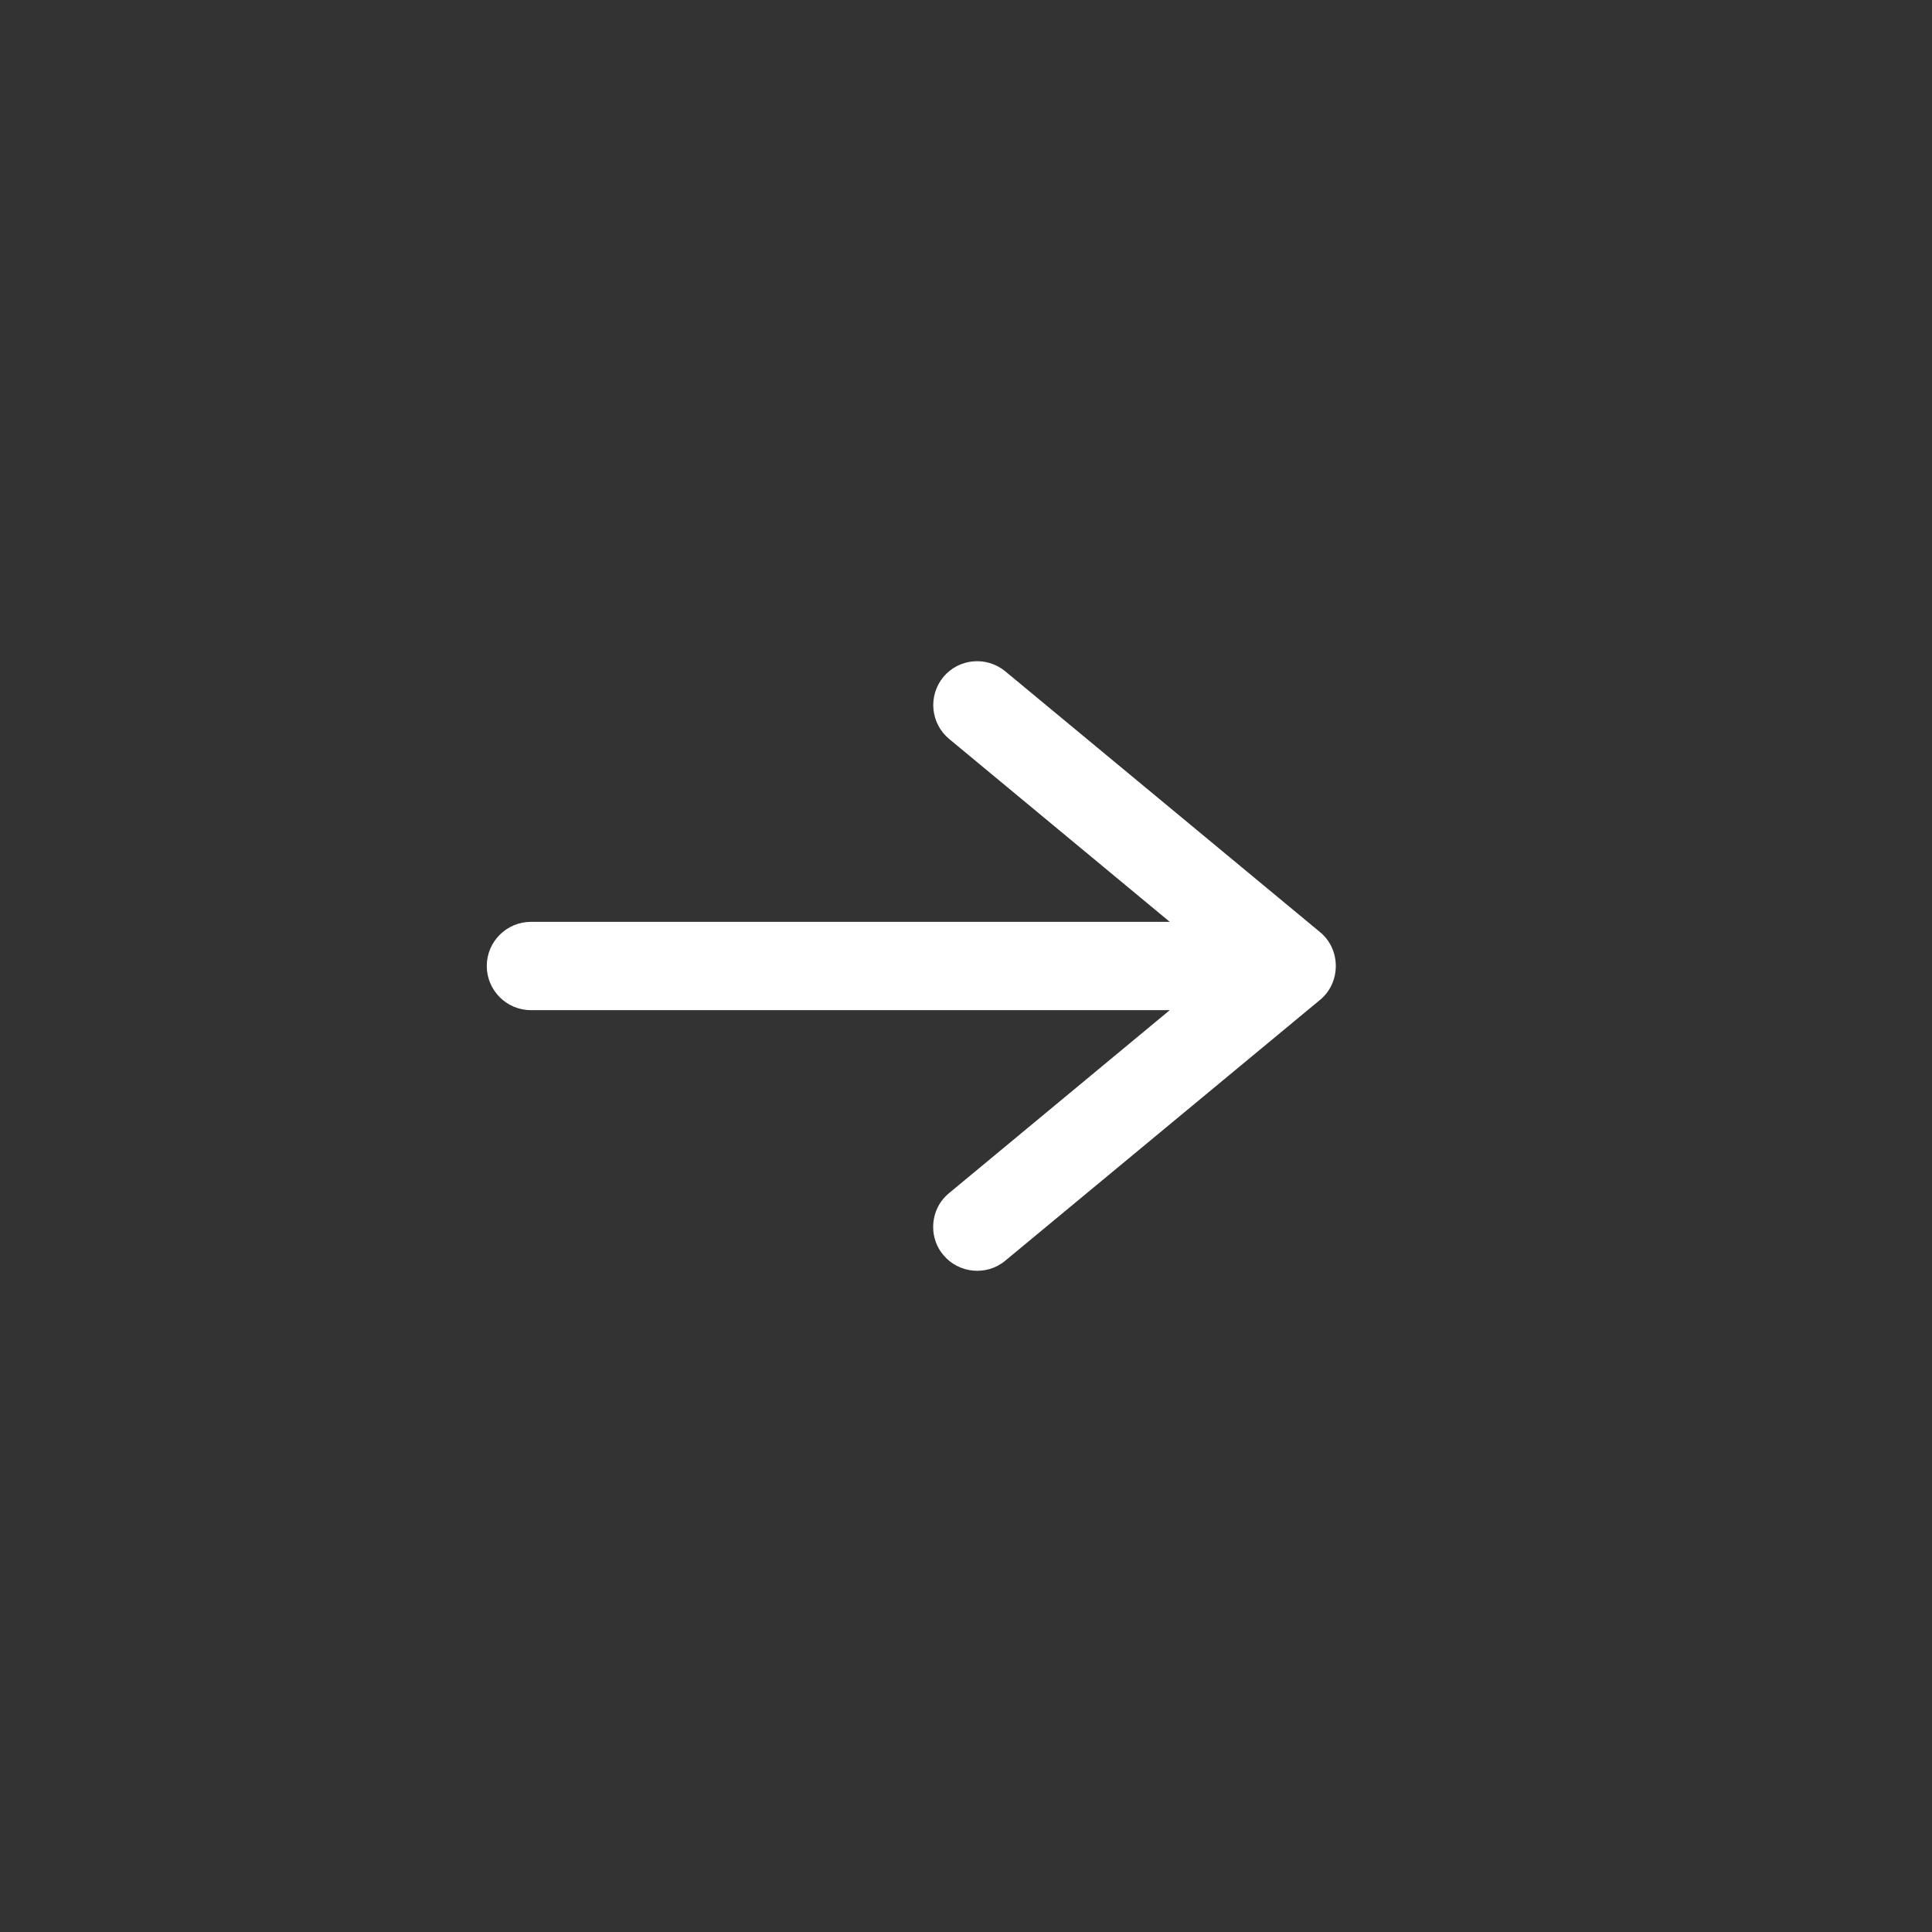 <?xml version="1.0" encoding="utf-8"?>
<!-- Generator: Adobe Illustrator 28.0.0, SVG Export Plug-In . SVG Version: 6.00 Build 0)  -->
<svg version="1.1" id="Layer_1" xmlns="http://www.w3.org/2000/svg" xmlns:xlink="http://www.w3.org/1999/xlink" x="0px" y="0px"
	 viewBox="0 0 512 512" style="enable-background:new 0 0 512 512;" xml:space="preserve">
<rect x="0" y="0" width="512" height="512" fill="#333333" stroke="none"/>
<style type="text/css">
	.st0{fill:#FFFFFF;}
</style>
<path class="st0" d="M266.4,334.1l83.4-69.1c2.7-2.2,4.2-5.5,4.2-9s-1.5-6.8-4.2-9l-83.4-69.1c-5-4.1-12.3-3.4-16.4,1.5
	c-4.1,5-3.4,12.3,1.5,16.4l58.5,48.5H140.7c-6.4,0-11.7,5.2-11.7,11.7c0,6.4,5.2,11.7,11.7,11.7H310l-58.5,48.5
	c-2.8,2.3-4.2,5.6-4.2,9c0,2.6,0.9,5.3,2.7,7.4C254.1,337.5,261.5,338.2,266.4,334.1L266.4,334.1z"/>
</svg>
